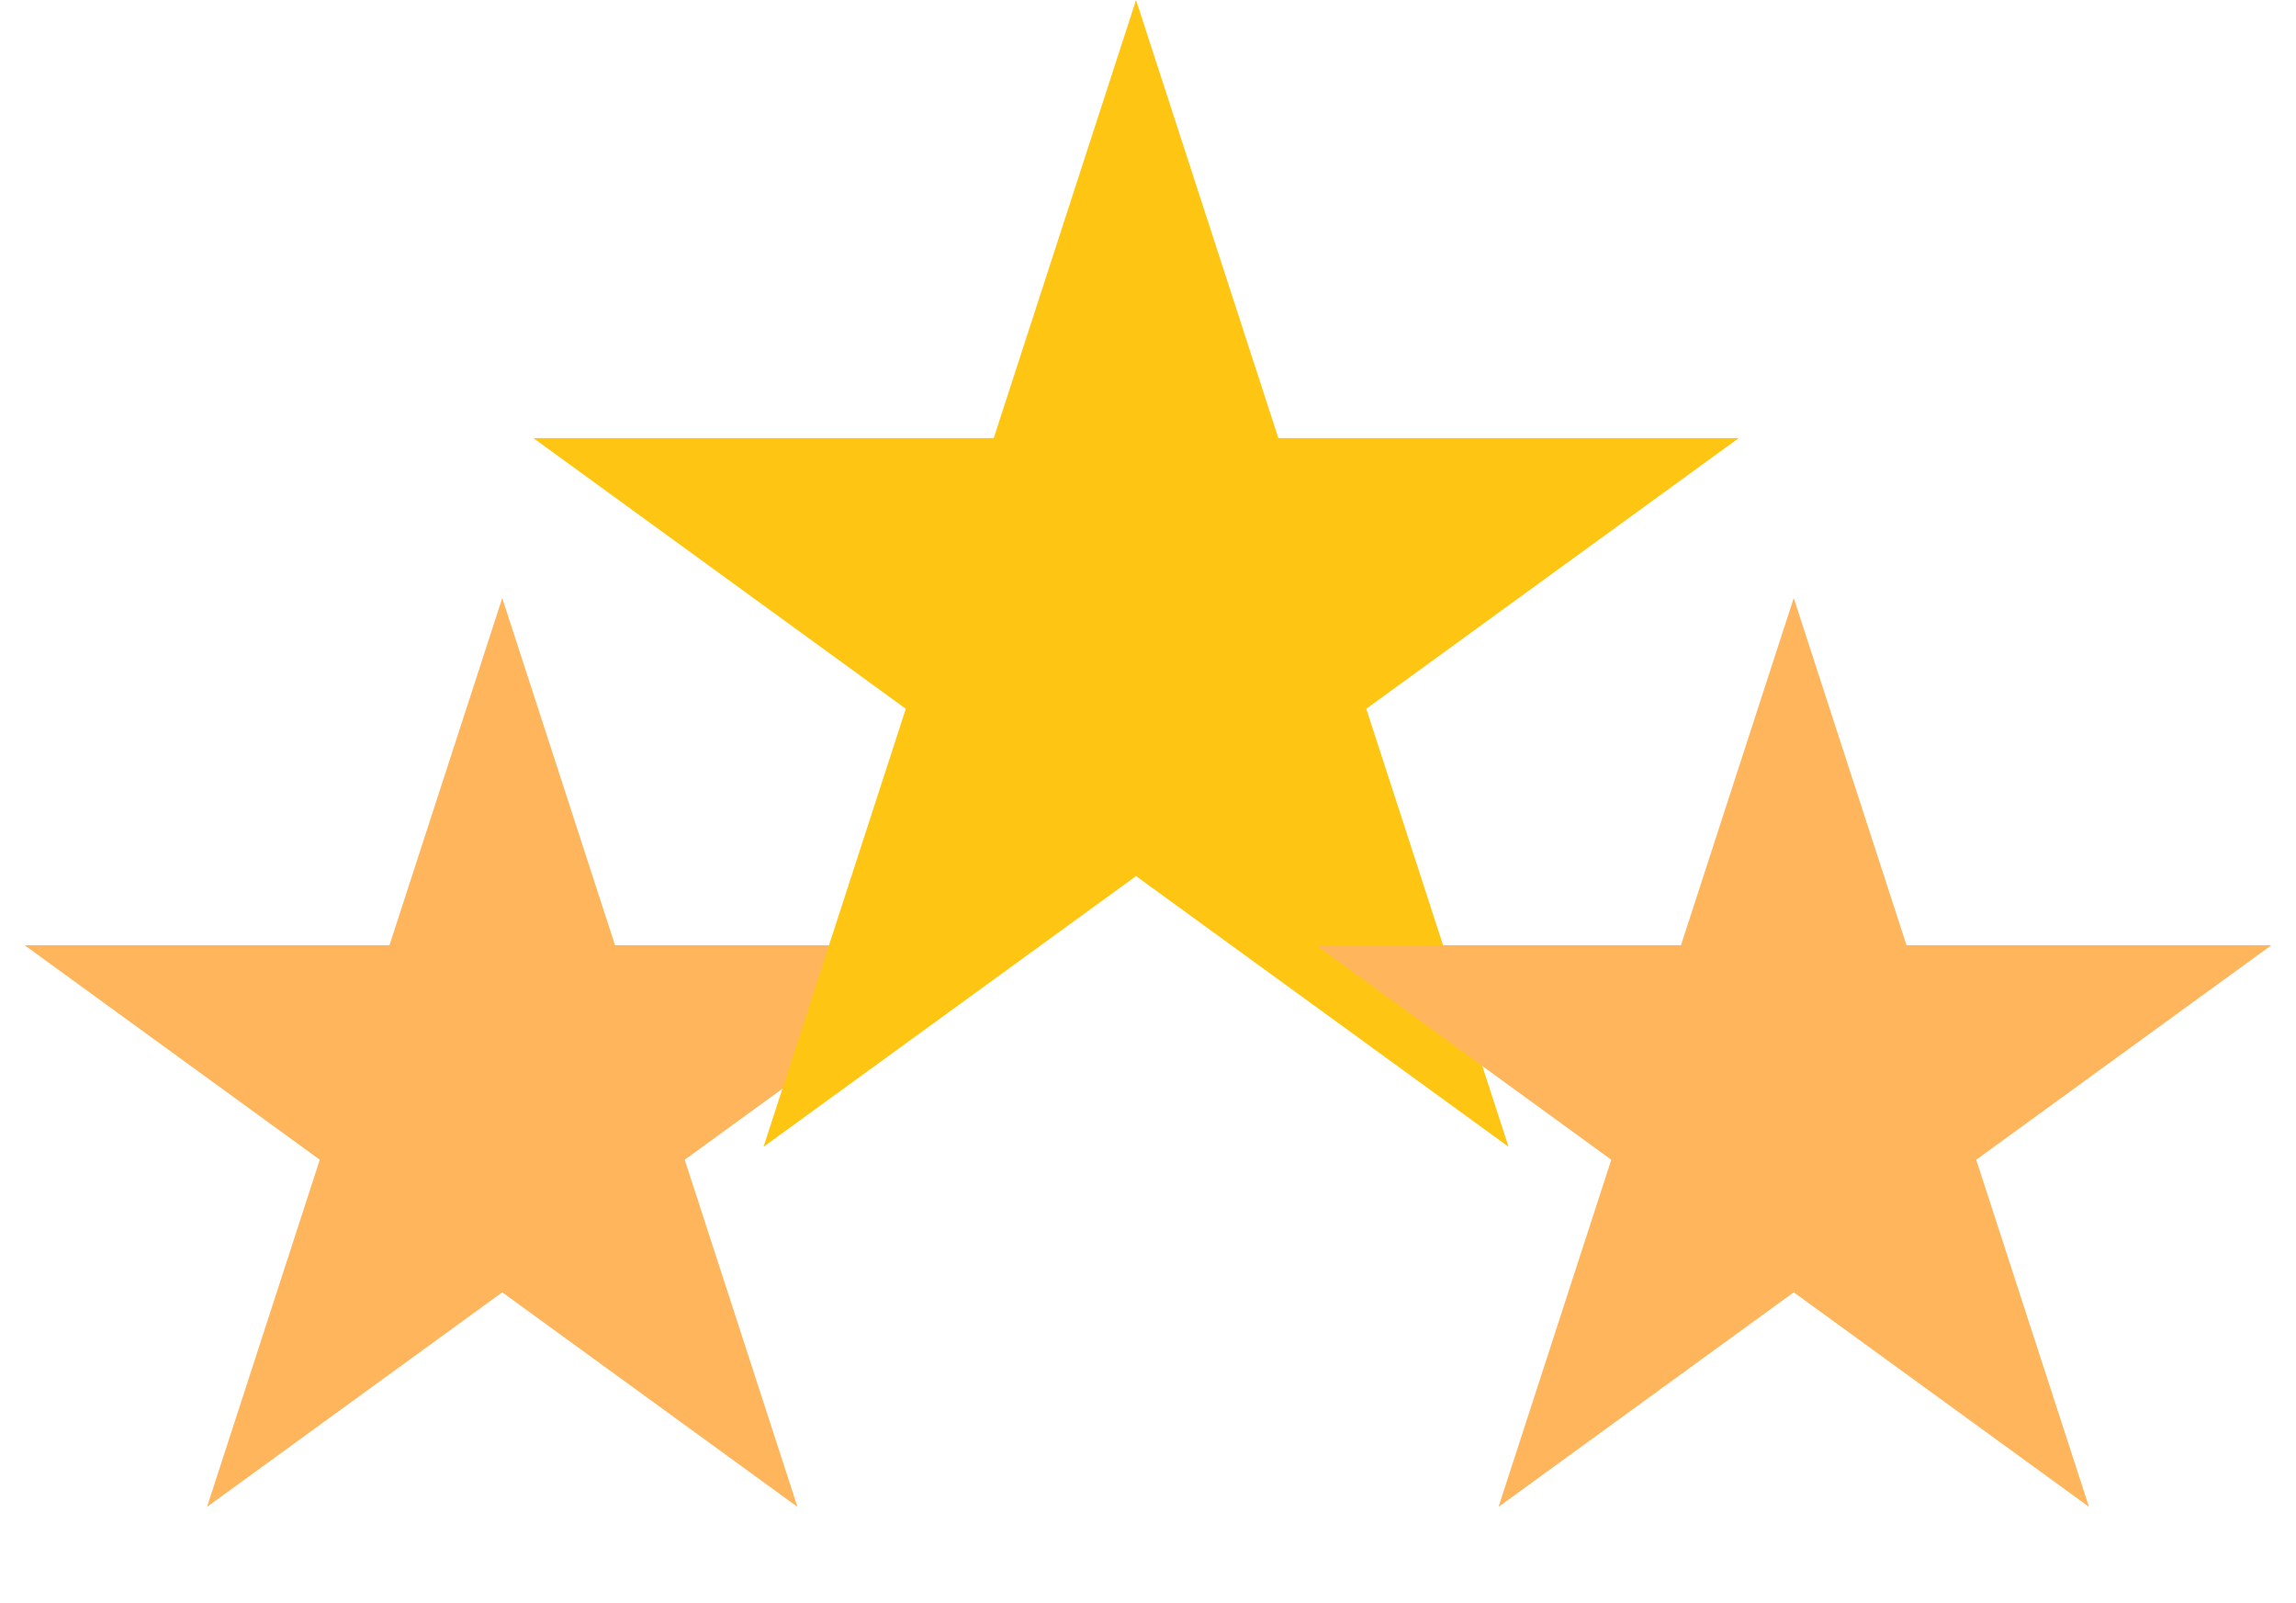 <svg width="96" height="67" viewBox="0 0 96 67" fill="none" xmlns="http://www.w3.org/2000/svg">
<path d="M21 25L25.715 39.511H40.972L28.629 48.479L33.343 62.989L21 54.021L8.657 62.989L13.371 48.479L1.028 39.511H16.285L21 25Z" fill="#FFB55B"/>
<path d="M47.5 0L53.45 18.311H72.703L57.127 29.628L63.076 47.939L47.5 36.622L31.924 47.939L37.873 29.628L22.297 18.311H41.55L47.5 0Z" fill="#FEC613"/>
<path d="M75 25L79.715 39.511H94.972L82.629 48.479L87.344 62.989L75 54.021L62.657 62.989L67.371 48.479L55.028 39.511H70.285L75 25Z" fill="#FFB55B"/>
</svg>
